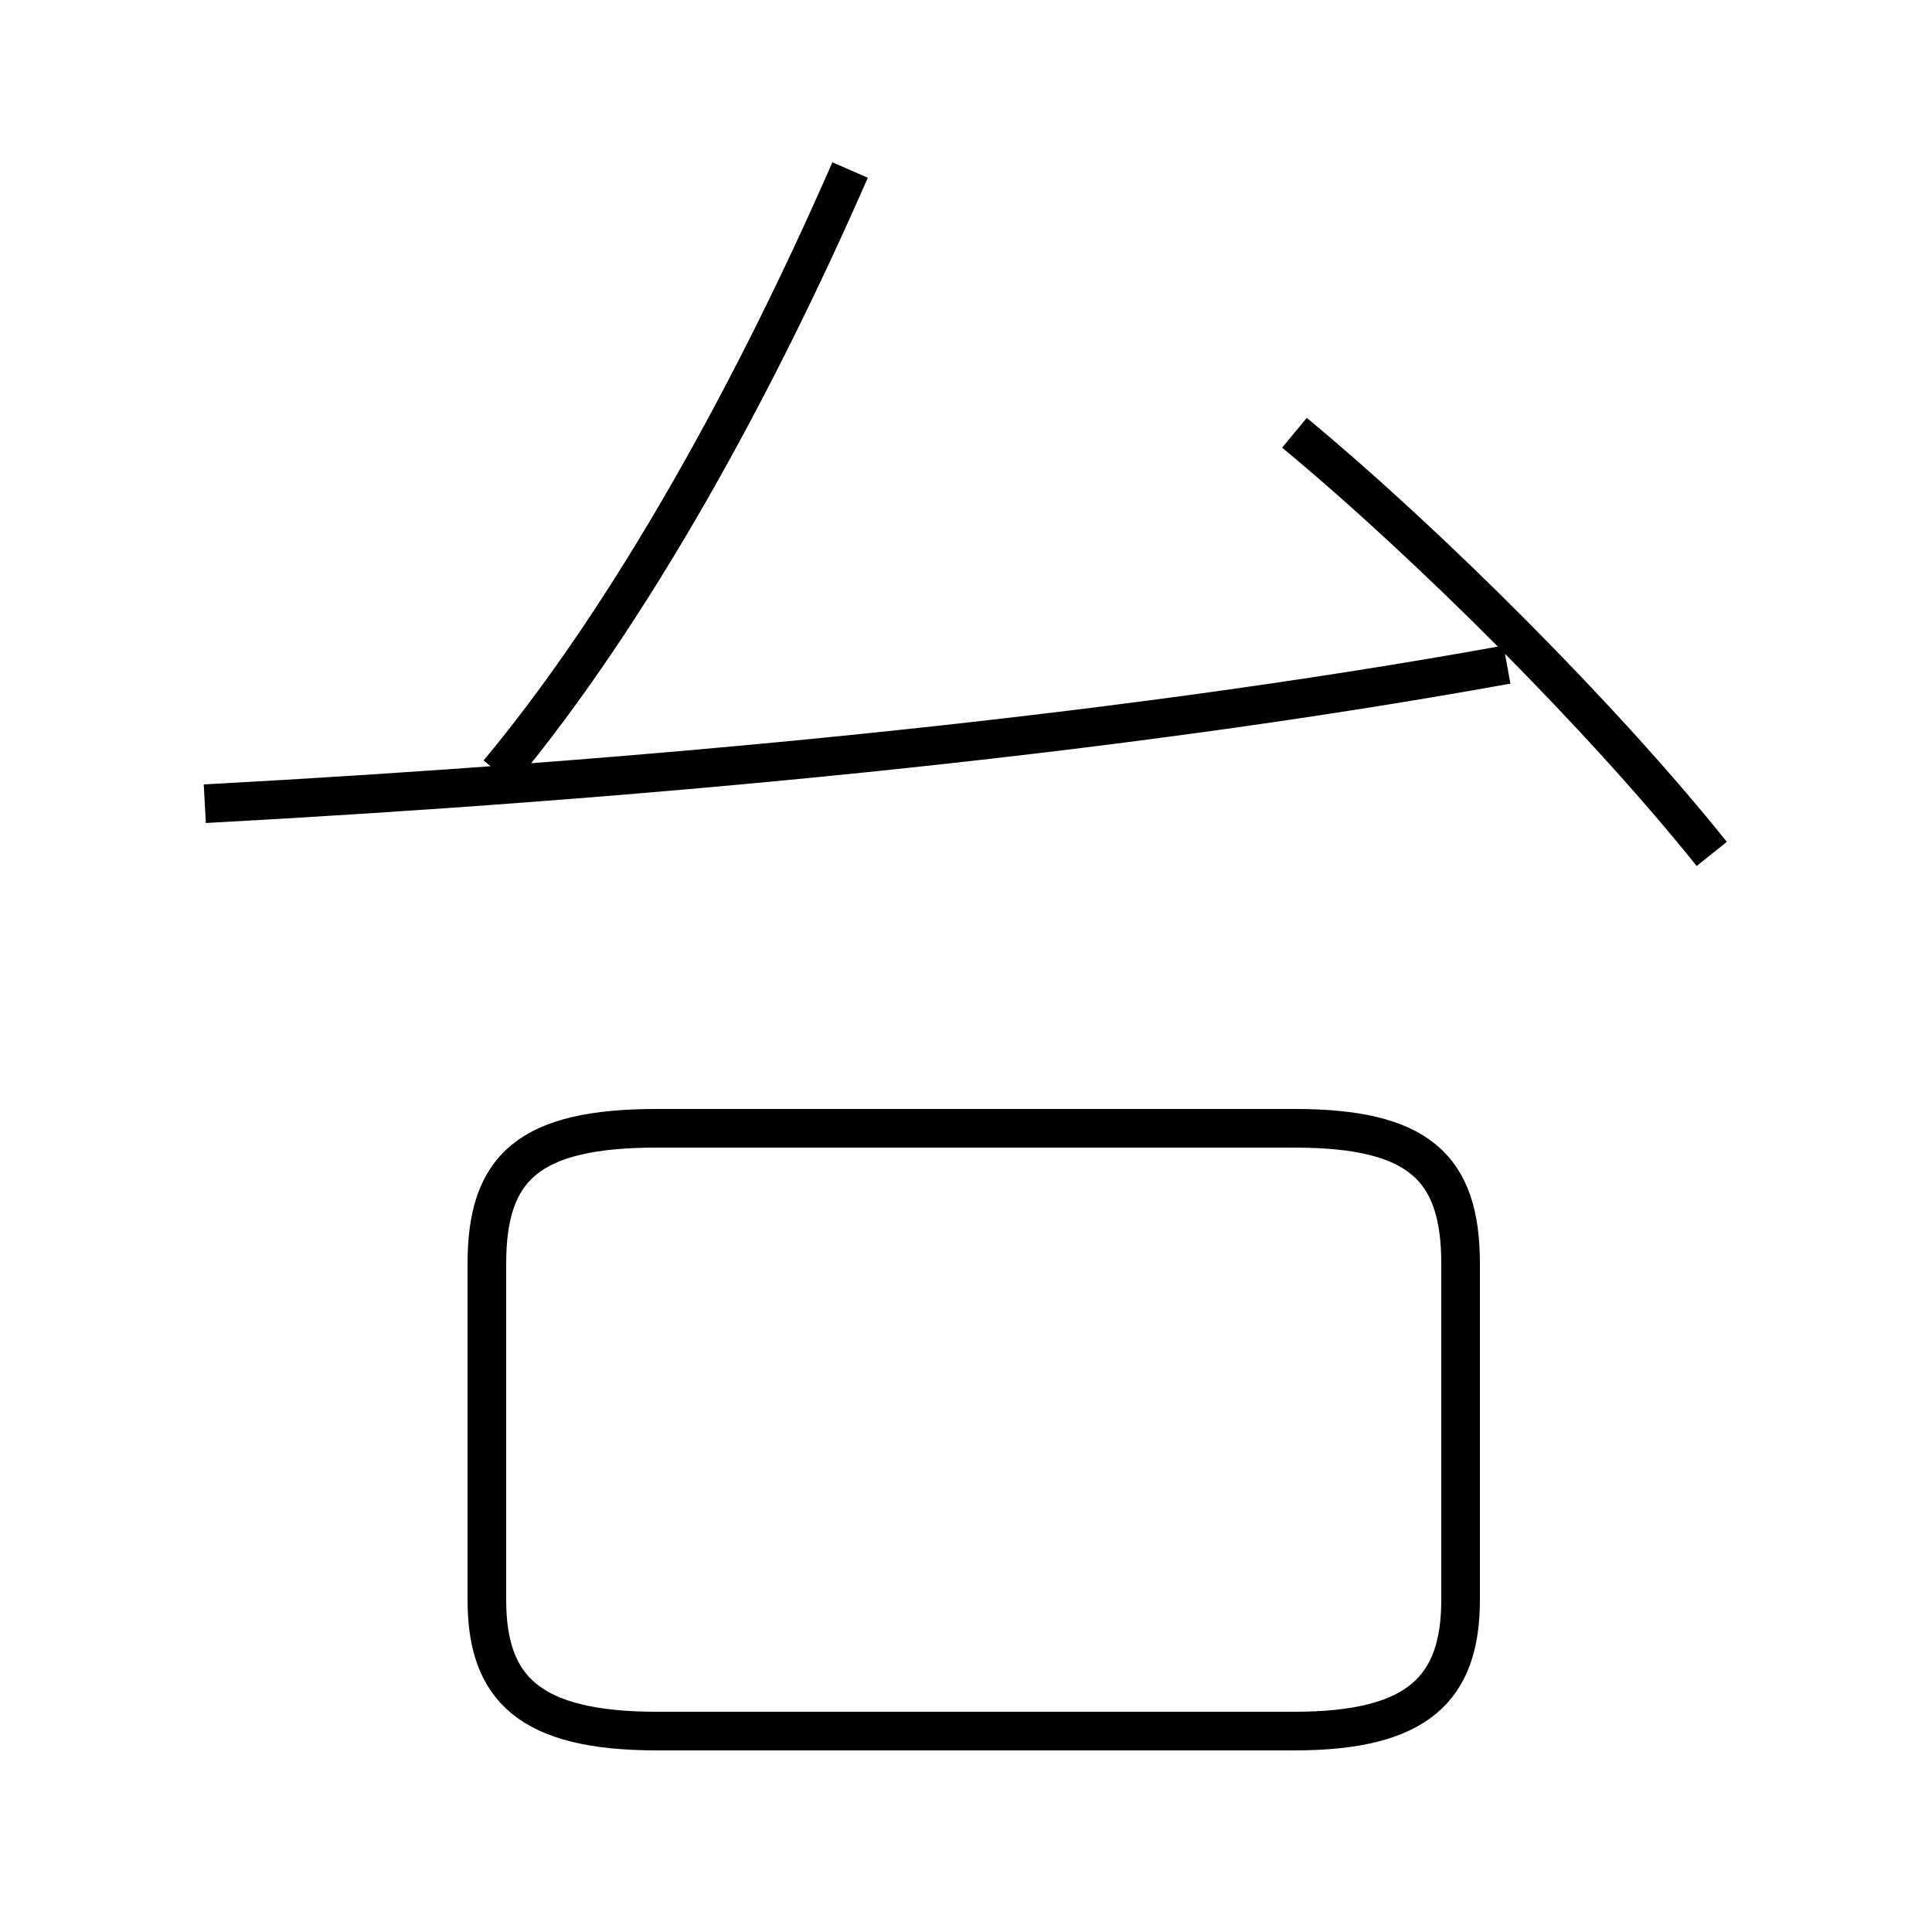 <?xml version='1.0' encoding='utf8'?>
<svg viewBox="0.0 -6.0 50.0 50.0" version="1.1" xmlns="http://www.w3.org/2000/svg">
<rect x="0.0" y="-6.0" width="50.0" height="50.0" fill="#808080" stroke="none"/>
<rect x="-1000" y="-1000" width="2000" height="2000" stroke="white" fill="white"/>
<g style="fill:white;stroke:#000000;  stroke-width:1">
<path d="M 17.0 0.8 L 33.5 0.8 C 36.7 0.8 37.8 -0.3 37.8 -2.6 L 37.8 -11.3 C 37.8 -13.8 36.7 -14.8 33.5 -14.8 L 17.0 -14.8 C 13.7 -14.8 12.6 -13.8 12.6 -11.3 L 12.6 -2.6 C 12.6 -0.3 13.7 0.8 17.0 0.8 Z M 5.3 -23.2 C 16.4 -23.8 28.5 -24.9 39.0 -26.8 M 12.9 -24.0 C 16.4 -28.2 19.6 -34.1 22.0 -39.6 M 44.3 -21.9 C 41.5 -25.4 37.0 -29.9 33.5 -32.8" transform="translate(0.0 38.0)" />
</g>
</svg>
